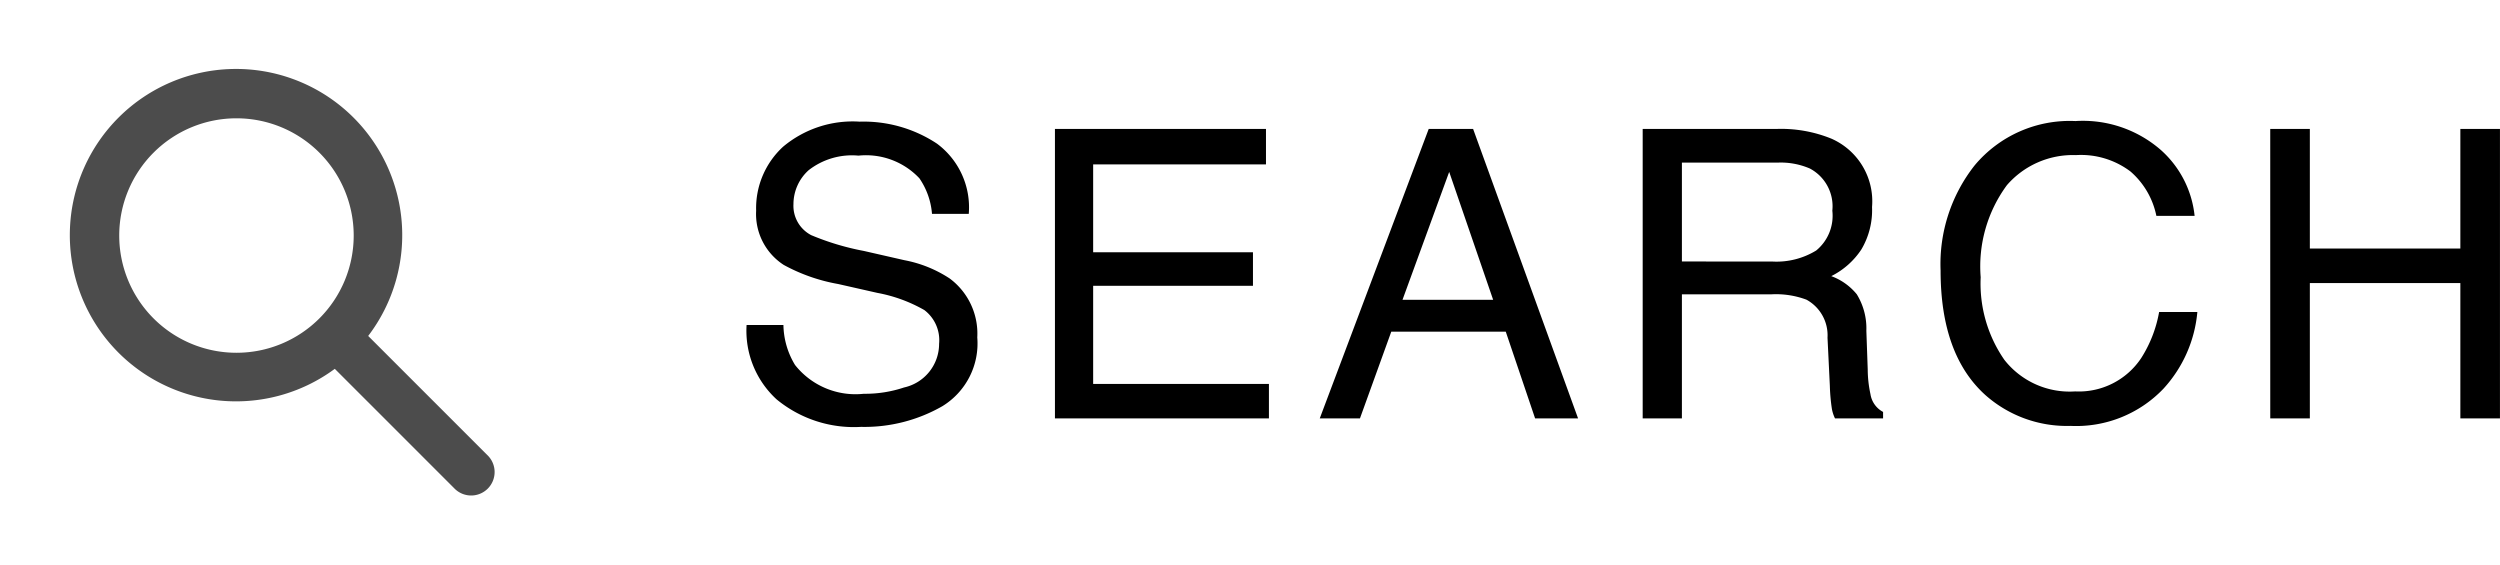 <svg xmlns="http://www.w3.org/2000/svg" width="123.898" height="28" viewBox="0 0 123.898 28">
  <g id="ic-search-2" transform="translate(-20257 -8976)">
    <g id="ic-search" transform="translate(20257 8976)">
      <g id="Group_213" data-name="Group 213" transform="translate(-778.62 -576.813)" opacity="0.7">
        <path id="Path_2765" data-name="Path 2765" d="M802.333,598.934l-5.908-5.908a8.237,8.237,0,1,0-1.655,1.63l5.921,5.921a1.162,1.162,0,1,0,1.643-1.643ZM784.087,588.05a5.81,5.81,0,1,1,5.81,5.81A5.81,5.81,0,0,1,784.087,588.05Z" transform="translate(0.442 0.436)"/>
        <rect id="Rectangle_109" data-name="Rectangle 109" width="28" height="28" transform="translate(778.62 576.813)" fill="none"/>
      </g>
    </g>
    <path id="Path_3970" data-name="Path 3970" d="M2.793-4.629a3.92,3.92,0,0,0,.576,1.982A3.819,3.819,0,0,0,6.777-1.221,6.033,6.033,0,0,0,8.77-1.533,2.214,2.214,0,0,0,10.508-3.7a1.872,1.872,0,0,0-.732-1.67,7.4,7.4,0,0,0-2.324-.85L5.508-6.66a8.8,8.8,0,0,1-2.7-.947,3,3,0,0,1-1.367-2.686,4.135,4.135,0,0,1,1.338-3.174,5.368,5.368,0,0,1,3.789-1.24,6.581,6.581,0,0,1,3.833,1.089,3.93,3.93,0,0,1,1.577,3.481H10.156A3.6,3.6,0,0,0,9.531-11.9a3.631,3.631,0,0,0-3.018-1.123,3.491,3.491,0,0,0-2.471.723,2.262,2.262,0,0,0-.752,1.68A1.64,1.64,0,0,0,4.17-9.082,12.9,12.9,0,0,0,6.777-8.3l2.012.459a6.164,6.164,0,0,1,2.246.908A3.4,3.4,0,0,1,12.4-4.014,3.645,3.645,0,0,1,10.669-.605,7.763,7.763,0,0,1,6.641.42,6.024,6.024,0,0,1,2.451-.947,4.613,4.613,0,0,1,.967-4.629Zm13.456-9.717H26.708v1.758H18.143v4.355h7.92v1.66h-7.92v4.863h8.711V0H16.249ZM37.966-5.879l-2.178-6.338L33.474-5.879Zm-3.193-8.467h2.2L42.175,0H40.046L38.591-4.3H32.918L31.365,0H29.373Zm17.04,6.572a3.766,3.766,0,0,0,2.163-.547,2.226,2.226,0,0,0,.8-1.973,2.116,2.116,0,0,0-1.113-2.09,3.638,3.638,0,0,0-1.592-.293H47.321v4.9Zm-6.436-6.572h6.641a6.623,6.623,0,0,1,2.705.479,3.388,3.388,0,0,1,2.021,3.389,3.811,3.811,0,0,1-.532,2.109,3.846,3.846,0,0,1-1.489,1.318,2.935,2.935,0,0,1,1.265.9,3.227,3.227,0,0,1,.474,1.807l.068,1.924A5.914,5.914,0,0,0,56.666-1.2a1.2,1.2,0,0,0,.625.879V0H54.909a1.792,1.792,0,0,1-.156-.479,9.185,9.185,0,0,1-.1-1.133L54.537-4a2.01,2.01,0,0,0-1.045-1.885,4.322,4.322,0,0,0-1.748-.264H47.321V0H45.377Zm21.454-.391A5.879,5.879,0,0,1,71.06-13.3a5.07,5.07,0,0,1,1.67,3.262H70.835a3.943,3.943,0,0,0-1.284-2.2,4.07,4.07,0,0,0-2.7-.811,4.33,4.33,0,0,0-3.423,1.489,6.789,6.789,0,0,0-1.3,4.565A6.631,6.631,0,0,0,63.3-2.905a4.112,4.112,0,0,0,3.511,1.567,3.709,3.709,0,0,0,3.271-1.65,6.277,6.277,0,0,0,.889-2.285h1.895a6.474,6.474,0,0,1-1.68,3.8A5.977,5.977,0,0,1,66.577.371a6.084,6.084,0,0,1-4.2-1.514q-2.236-2-2.236-6.182a7.9,7.9,0,0,1,1.68-5.205A6.135,6.135,0,0,1,66.831-14.736Zm9.647.391h1.963v5.928H85.9v-5.928h1.963V0H85.9V-6.709H78.441V0H76.479Z" transform="translate(20293.033 8996.736)"/>
  </g>
</svg>
